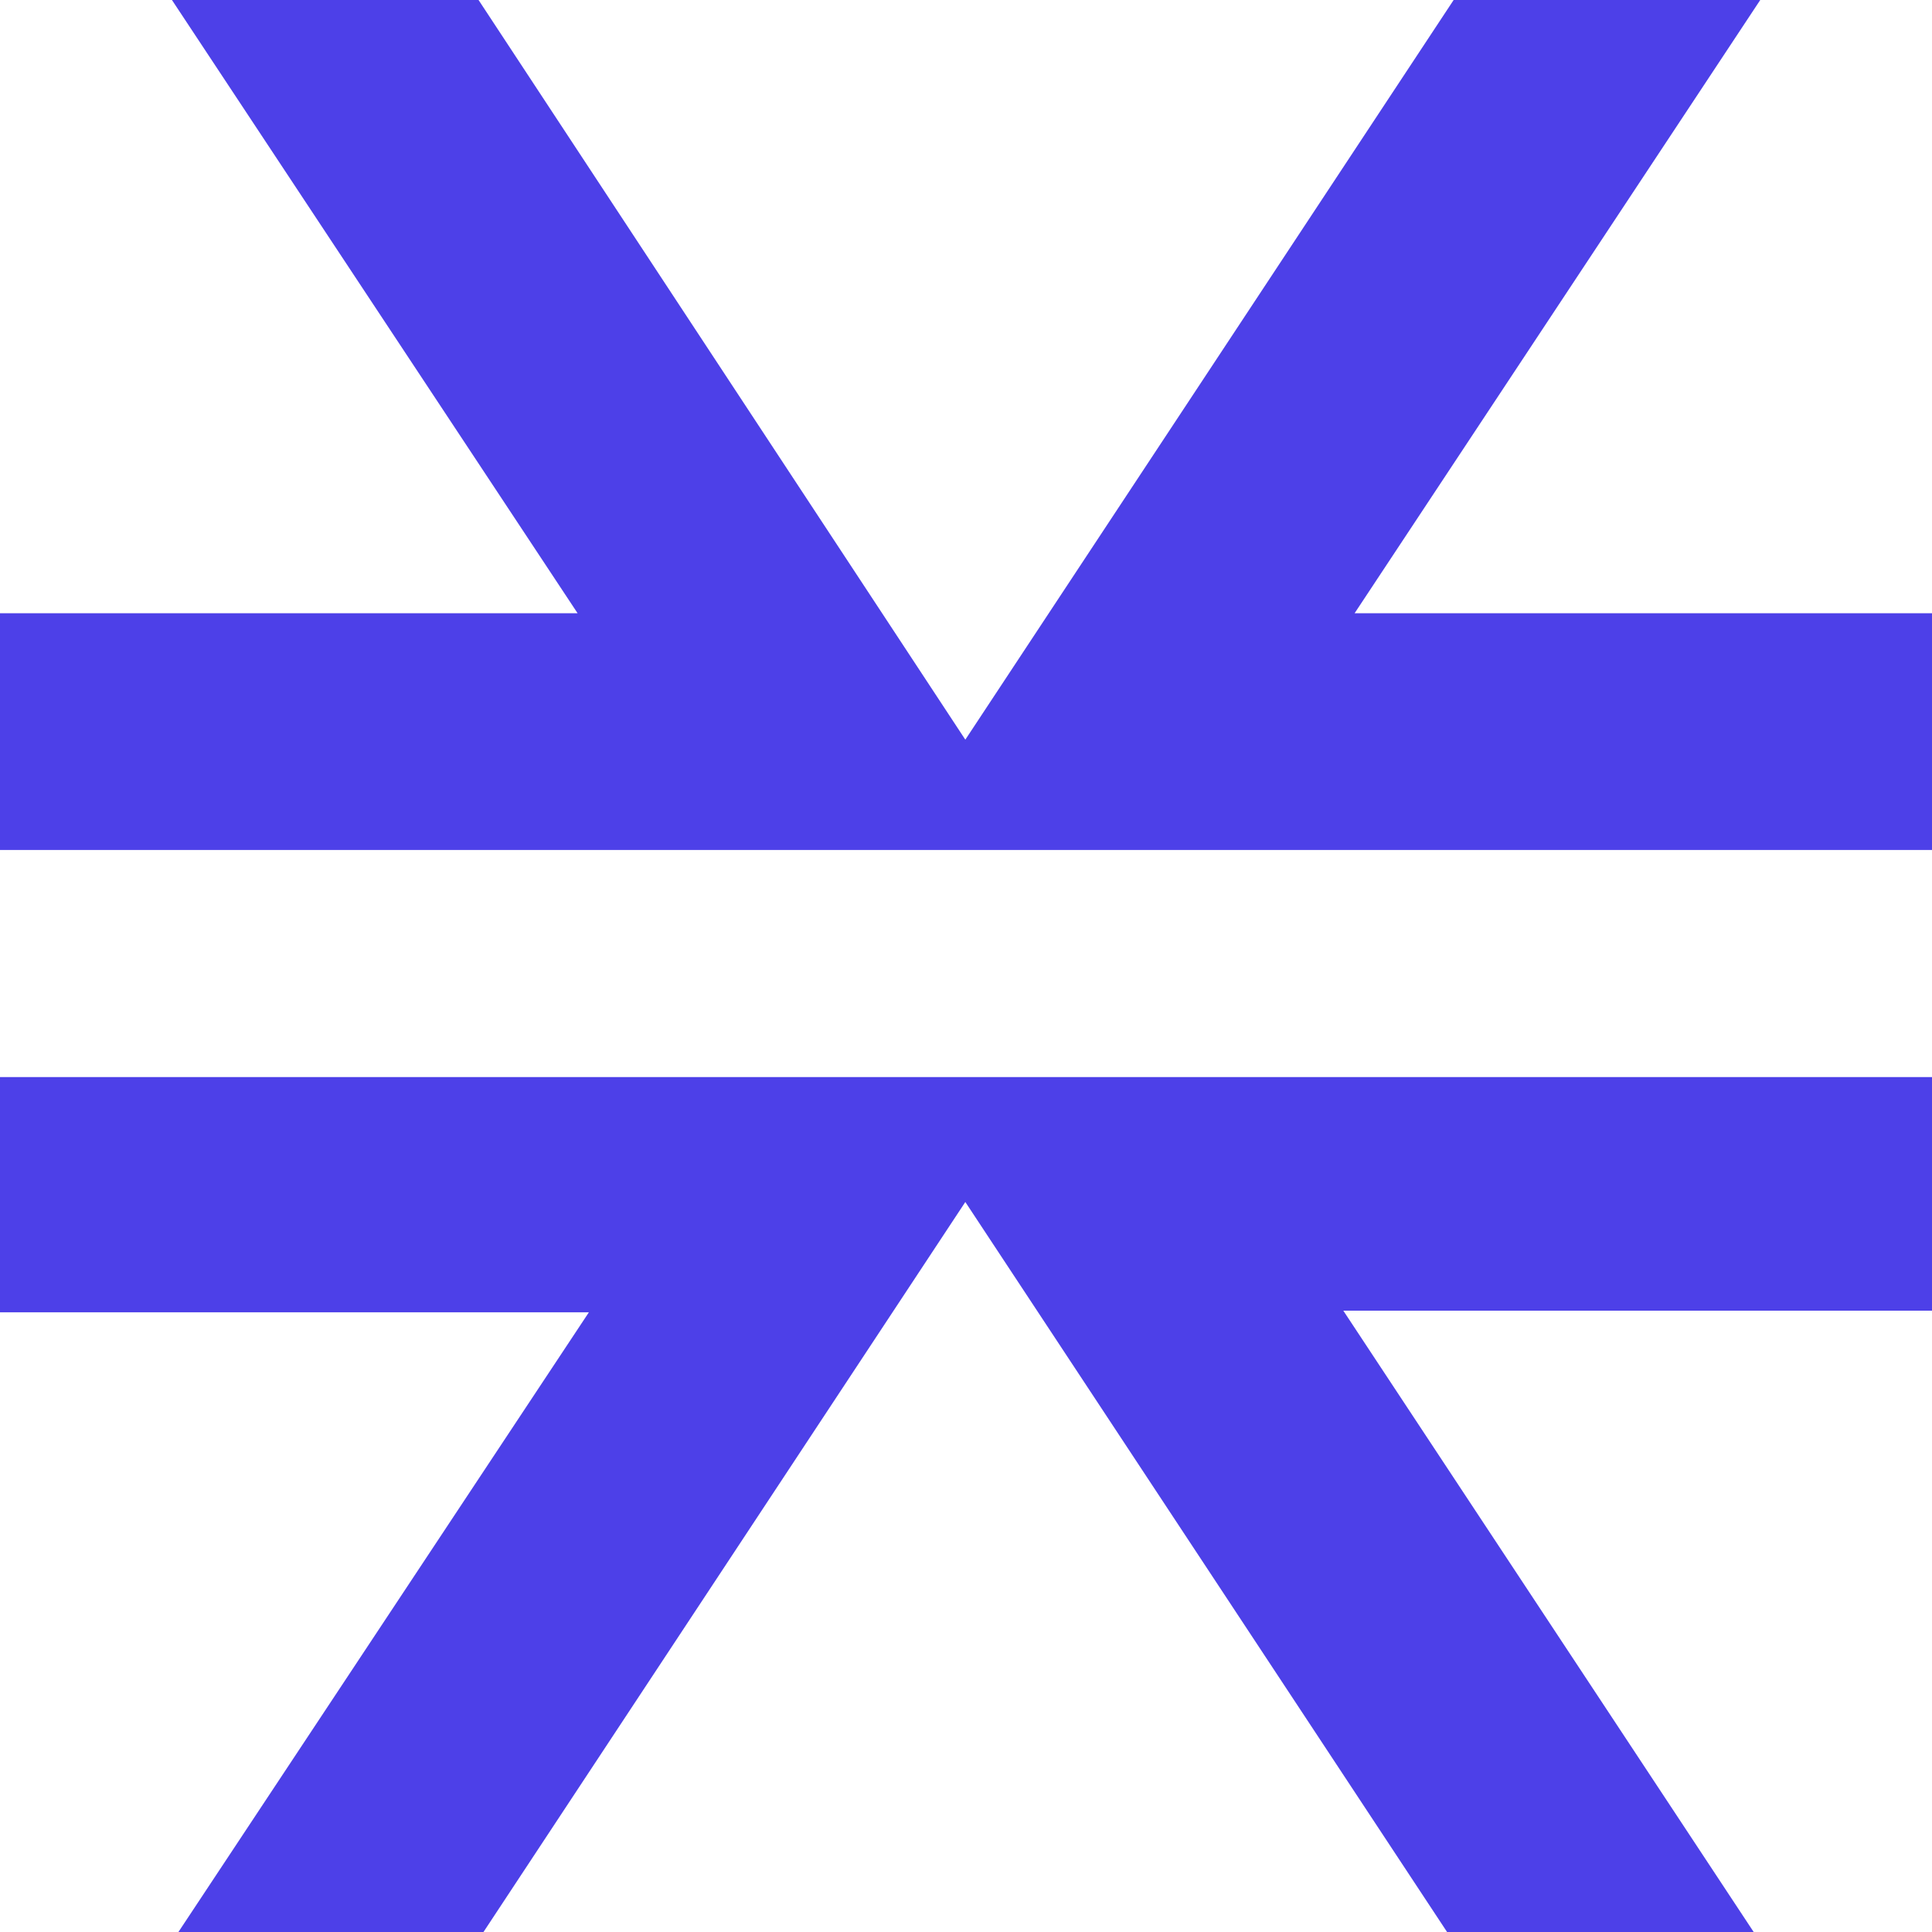 <svg width="96" height="96" viewBox="0 0 20 20" fill="none" xmlns="http://www.w3.org/2000/svg">
<path d="M13.906 13.568L18.154 20H14.98L9.993 12.443L5.005 20H1.847L6.096 13.585H0V11.15H20.002V13.568H13.906Z" fill="#4d40e8"/>
<path d="M20.002 6.348V8.783V8.799H0V6.348H5.979L1.78 0H4.954L9.993 7.657L15.048 0H18.222L14.023 6.348H20.002Z" fill="#4d40e8"/>
</svg>
